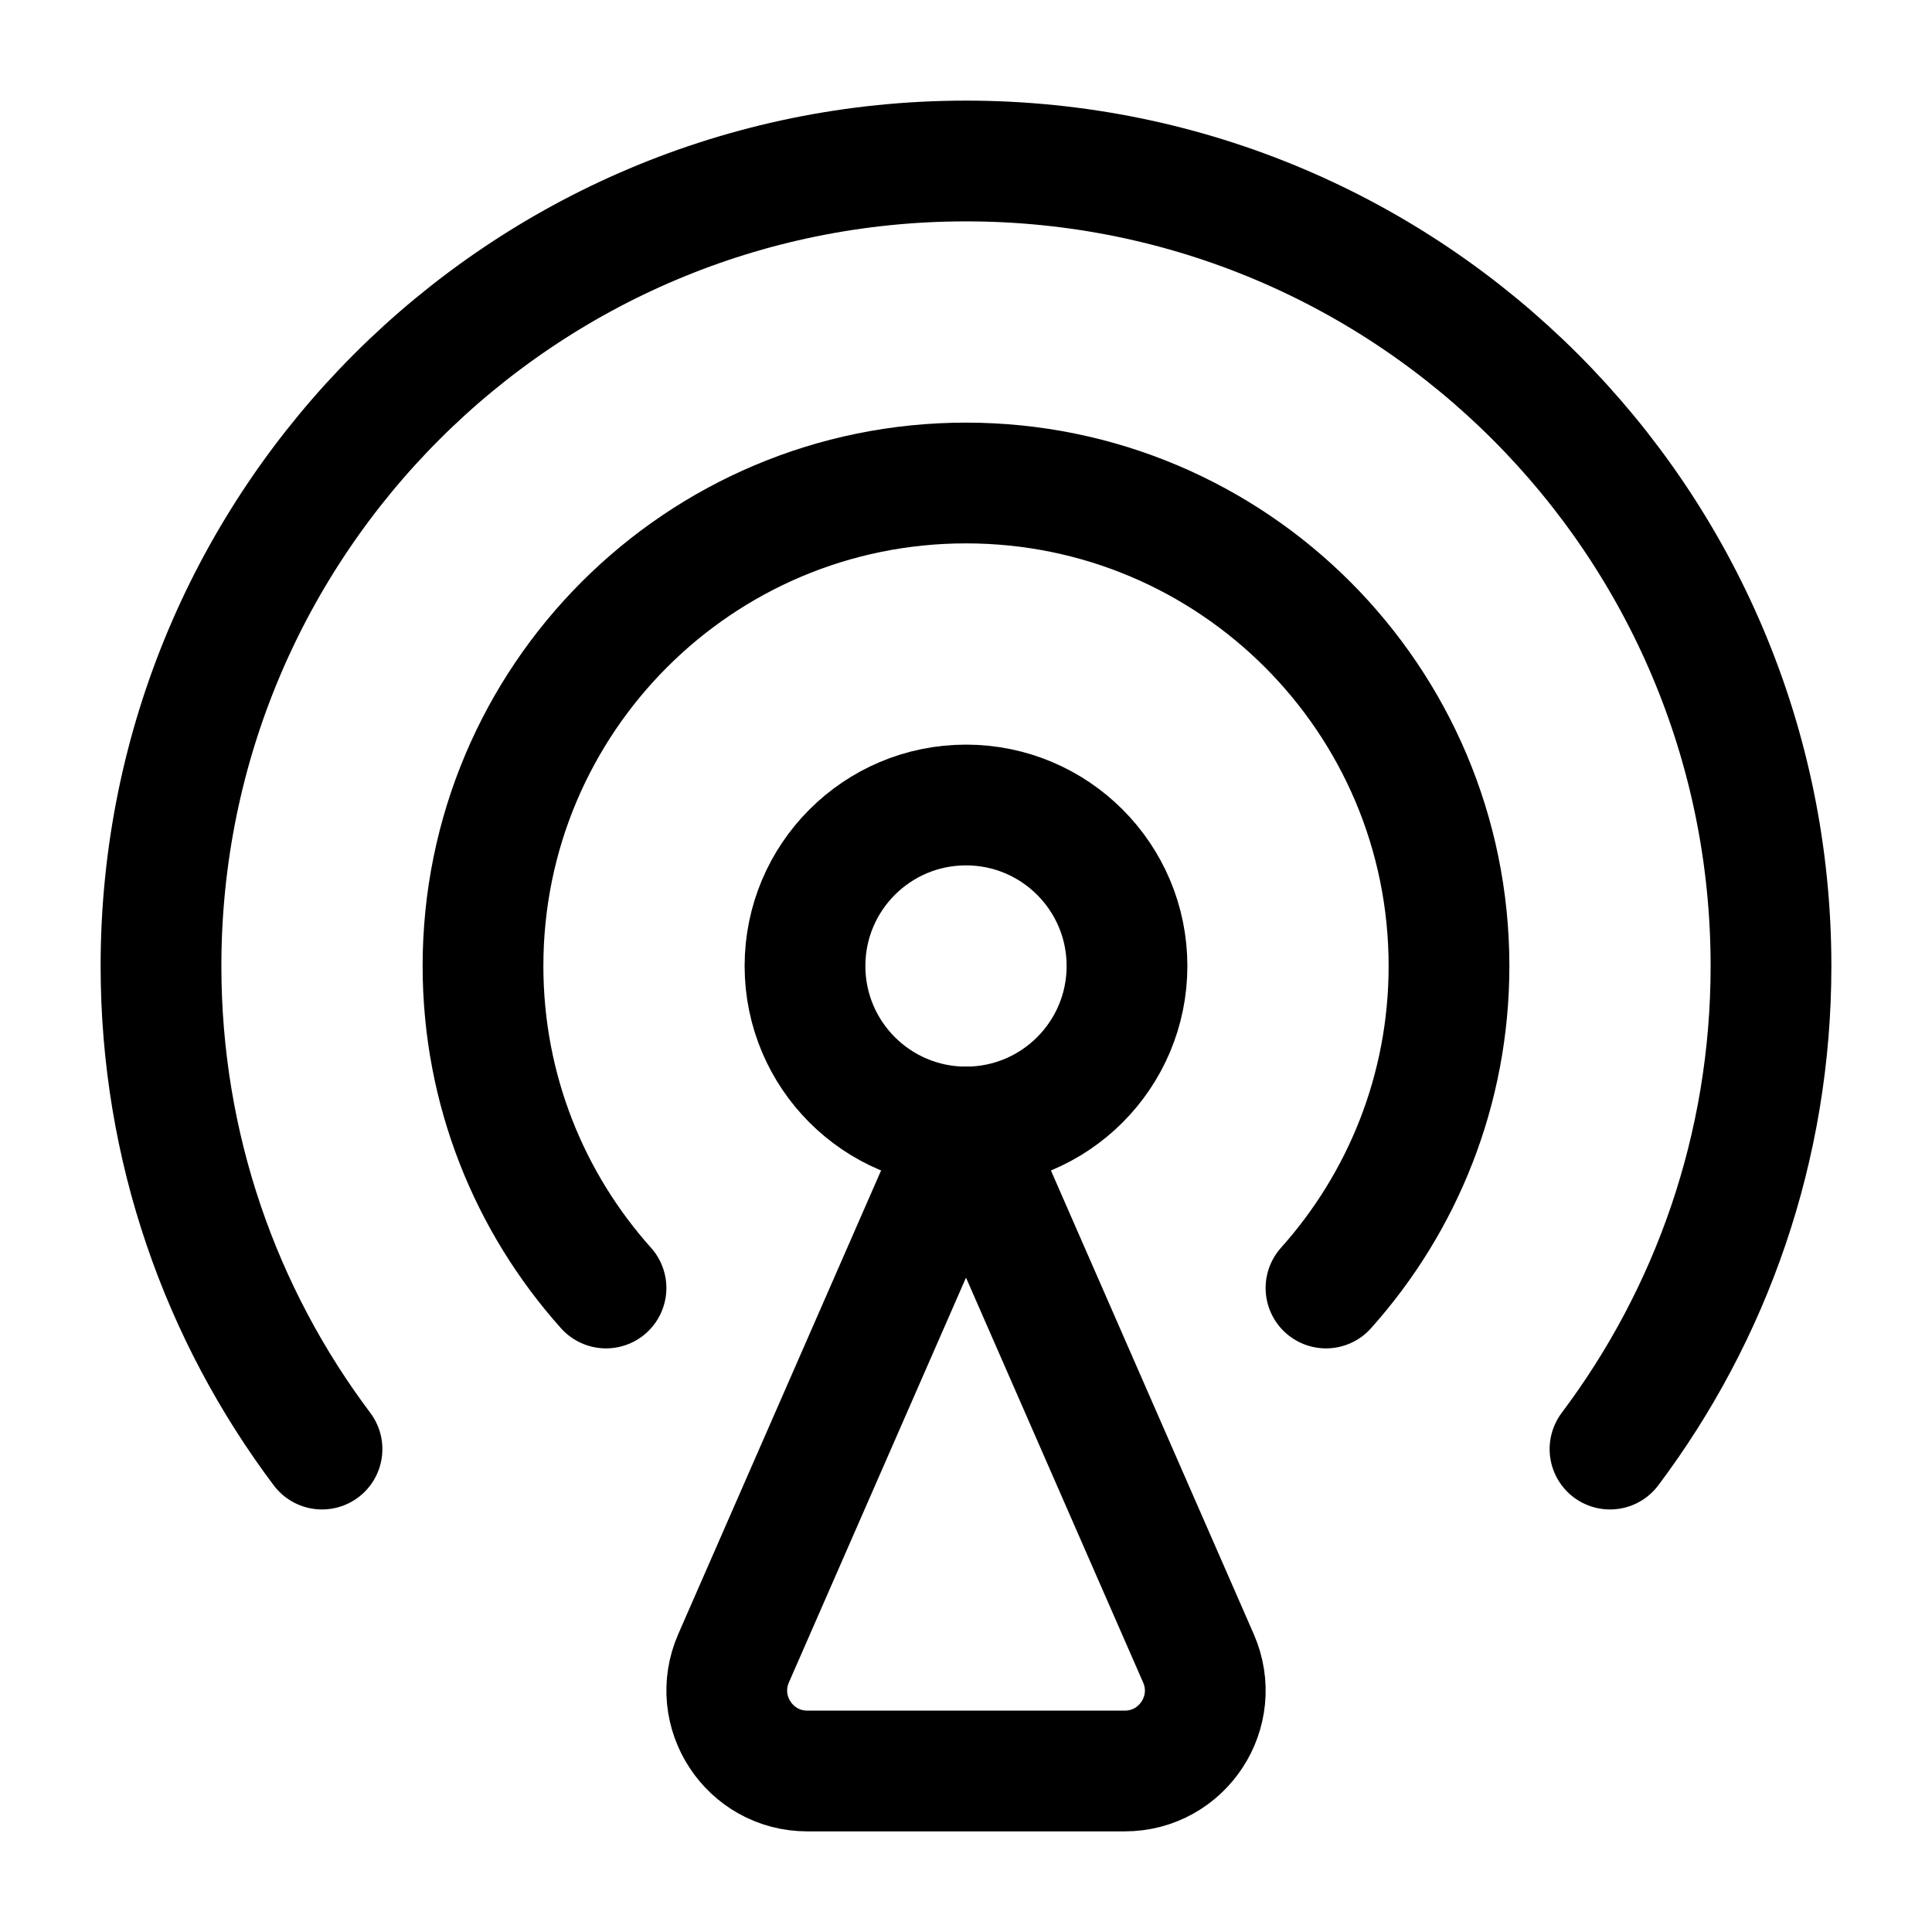<svg width="24" height="24" viewBox="0 0 24 24" fill="none" xmlns="http://www.w3.org/2000/svg">
    <path d="M9.113 20.599L12 14L14.887 20.599C15.177 21.26 14.693 22 13.971 22H10.029C9.308 22 8.824 21.26 9.113 20.599Z" stroke="currentColor" stroke-width="1.5" stroke-linecap="round" stroke-linejoin="round"/>
    <circle cx="12" cy="12" r="2" stroke="currentColor" stroke-width="1.5" stroke-linecap="round"   stroke-linejoin="round"/>
    <path d="M4 18.001C2.744 16.329 2 14.252 2 12C2 6.477 6.477 2 12 2C17.523 2 22 6.477 22 12C22 14.252 21.256 16.329 20 18.001" stroke="currentColor" stroke-width="1.5" stroke-linecap="round" stroke-linejoin="round"/>
    <path d="M7.528 16C6.578 14.938 6 13.537 6 12C6 8.686 8.686 6 12 6C15.314 6 18 8.686 18 12C18 13.537 17.422 14.938 16.472 16" stroke="currentColor" stroke-width="1.5" stroke-linecap="round" stroke-linejoin="round"/>
</svg>
